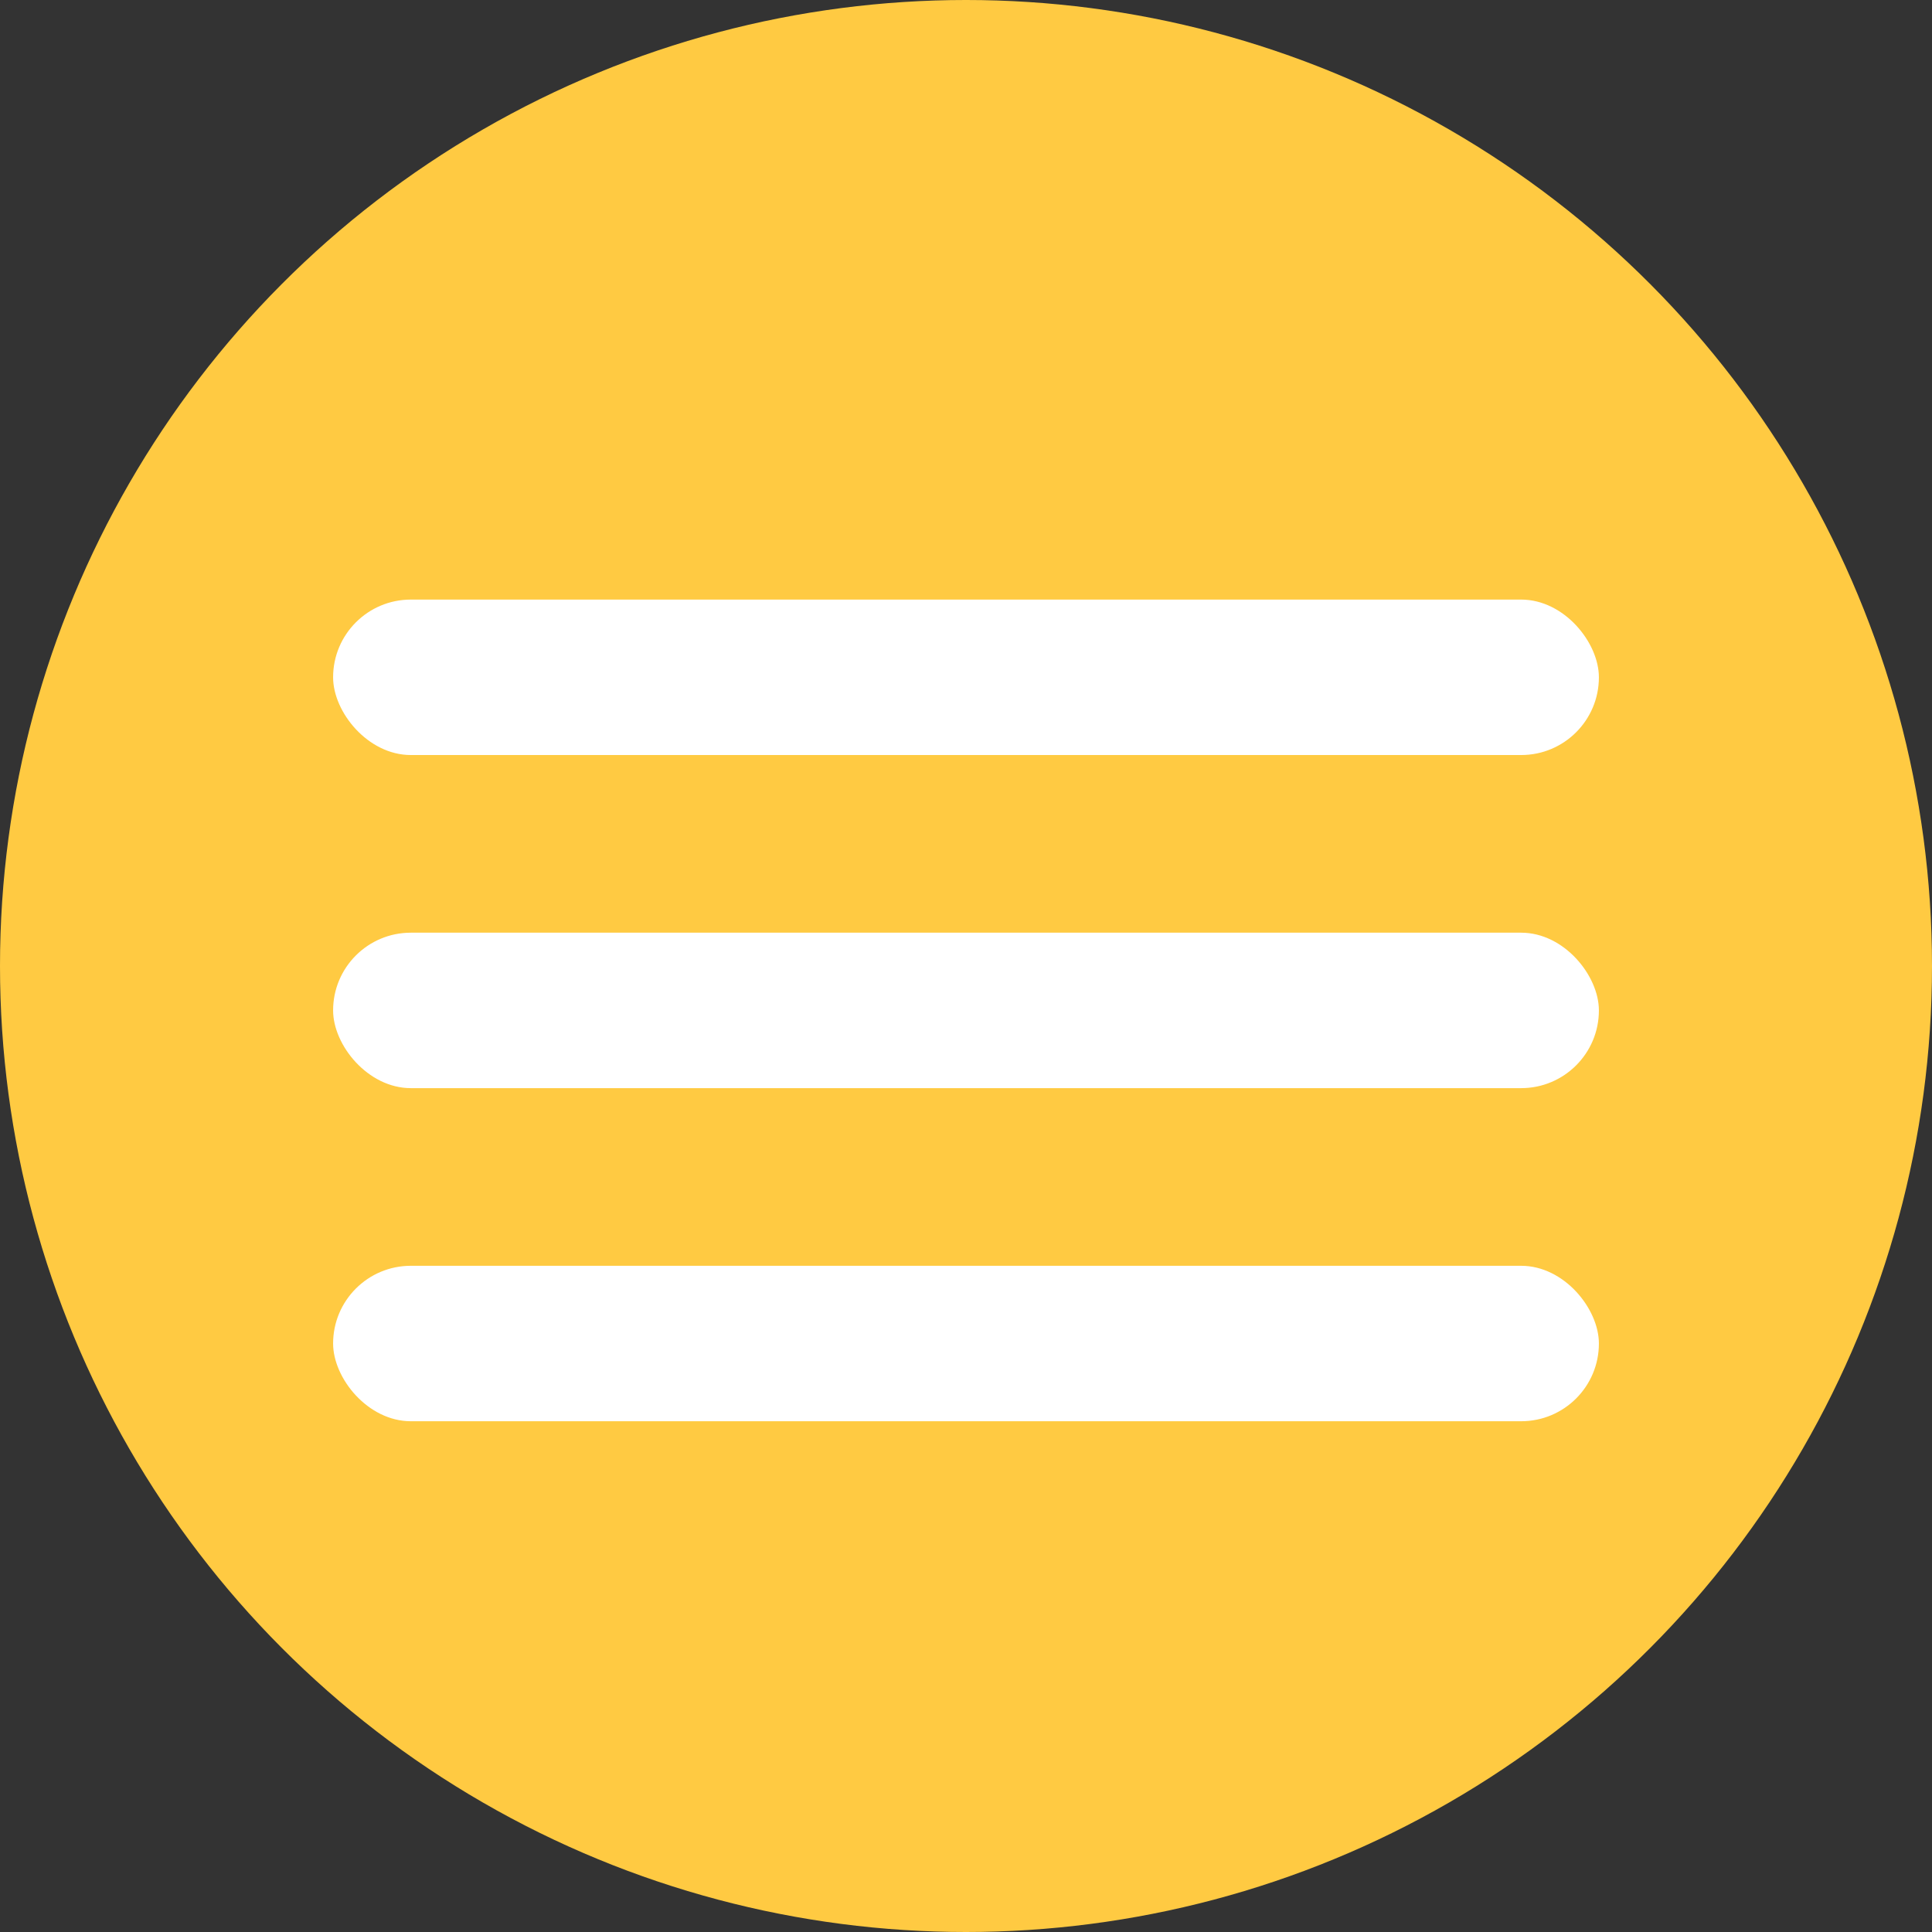 <svg width="87" height="87" viewBox="0 0 87 87" fill="none" xmlns="http://www.w3.org/2000/svg">
<rect x="0" y="0" width="87" height="87" fill="#333333" stroke="none"/>
<circle cx="43.5" cy="43.5" r="43.5" fill="#FFCA42"/>
<rect x="15" y="27" width="57" height="7" rx="3.5" fill="white"/>
<rect x="15" y="42" width="57" height="7" rx="3.5" fill="white"/>
<rect x="15" y="57" width="57" height="7" rx="3.5" fill="white"/>
</svg>
